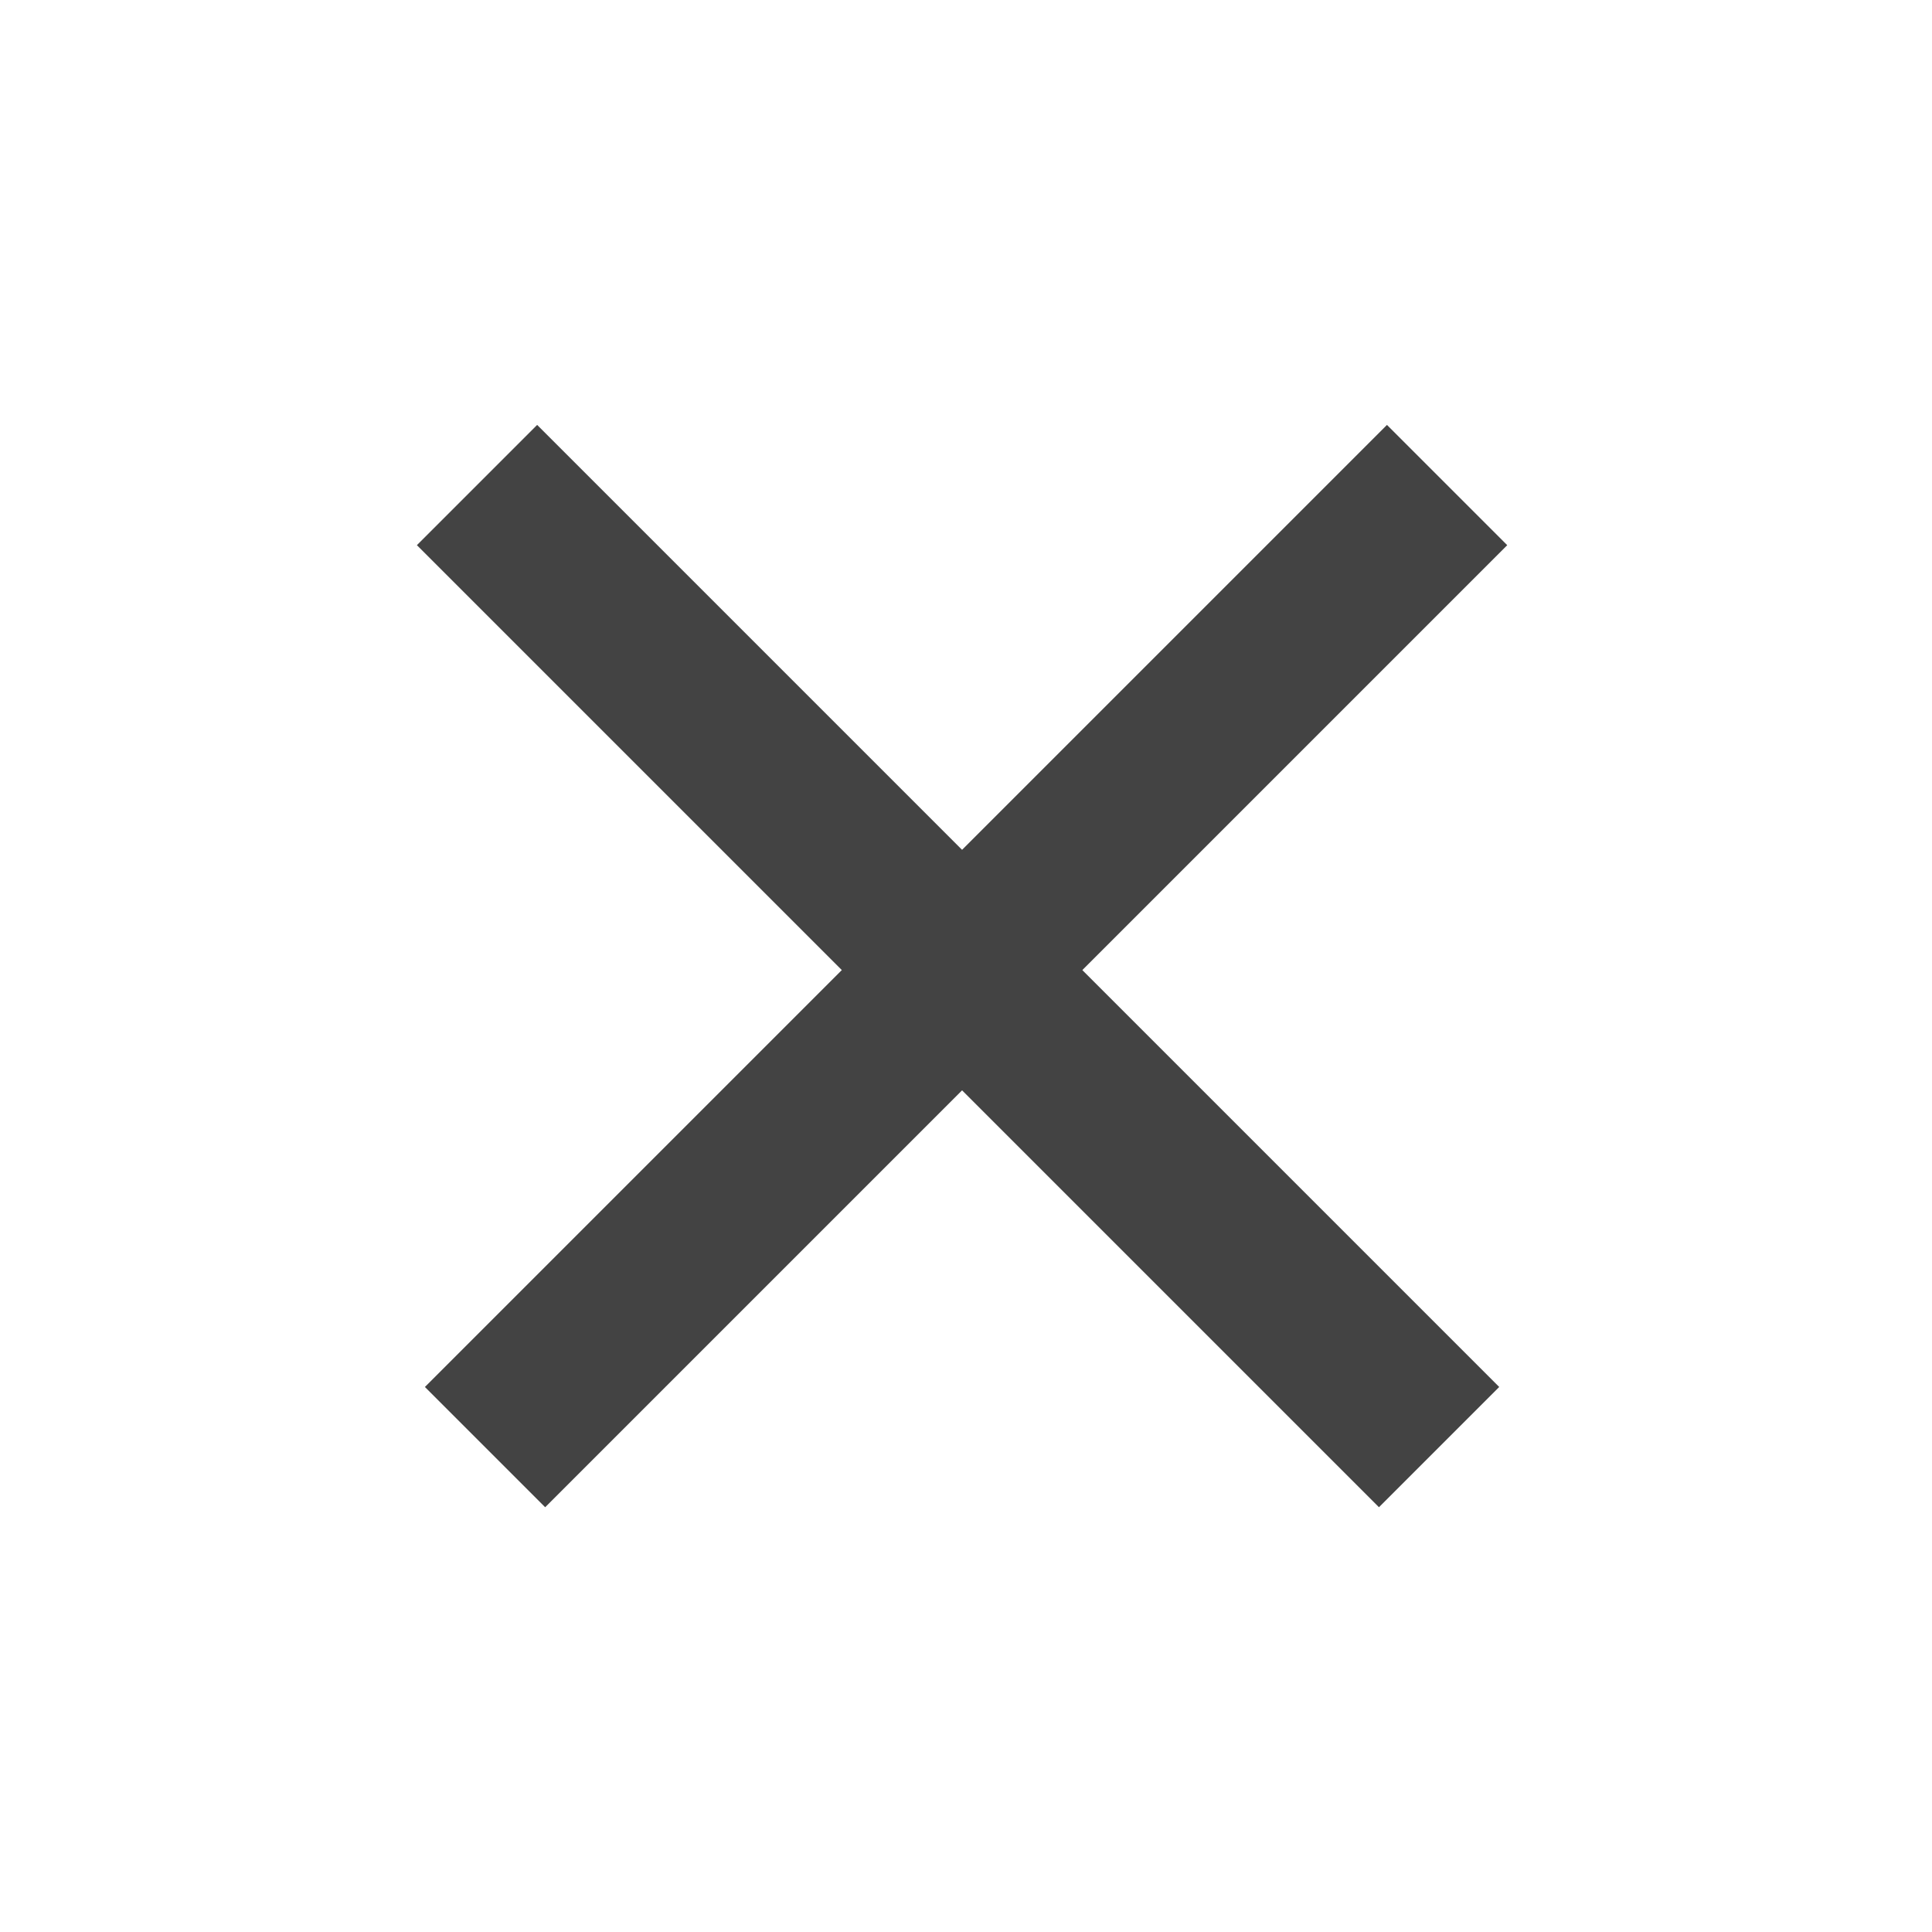 <svg width="71" height="71" viewBox="0 0 71 71" fill="none" xmlns="http://www.w3.org/2000/svg">
<rect x="15.615" y="50.971" width="50" height="6.25" transform="rotate(-45 15.615 50.971)" fill="#434343"/>
<rect x="50.676" y="55.39" width="50" height="6.25" transform="rotate(-135 50.676 55.39)" fill="#434343"/>
</svg>
